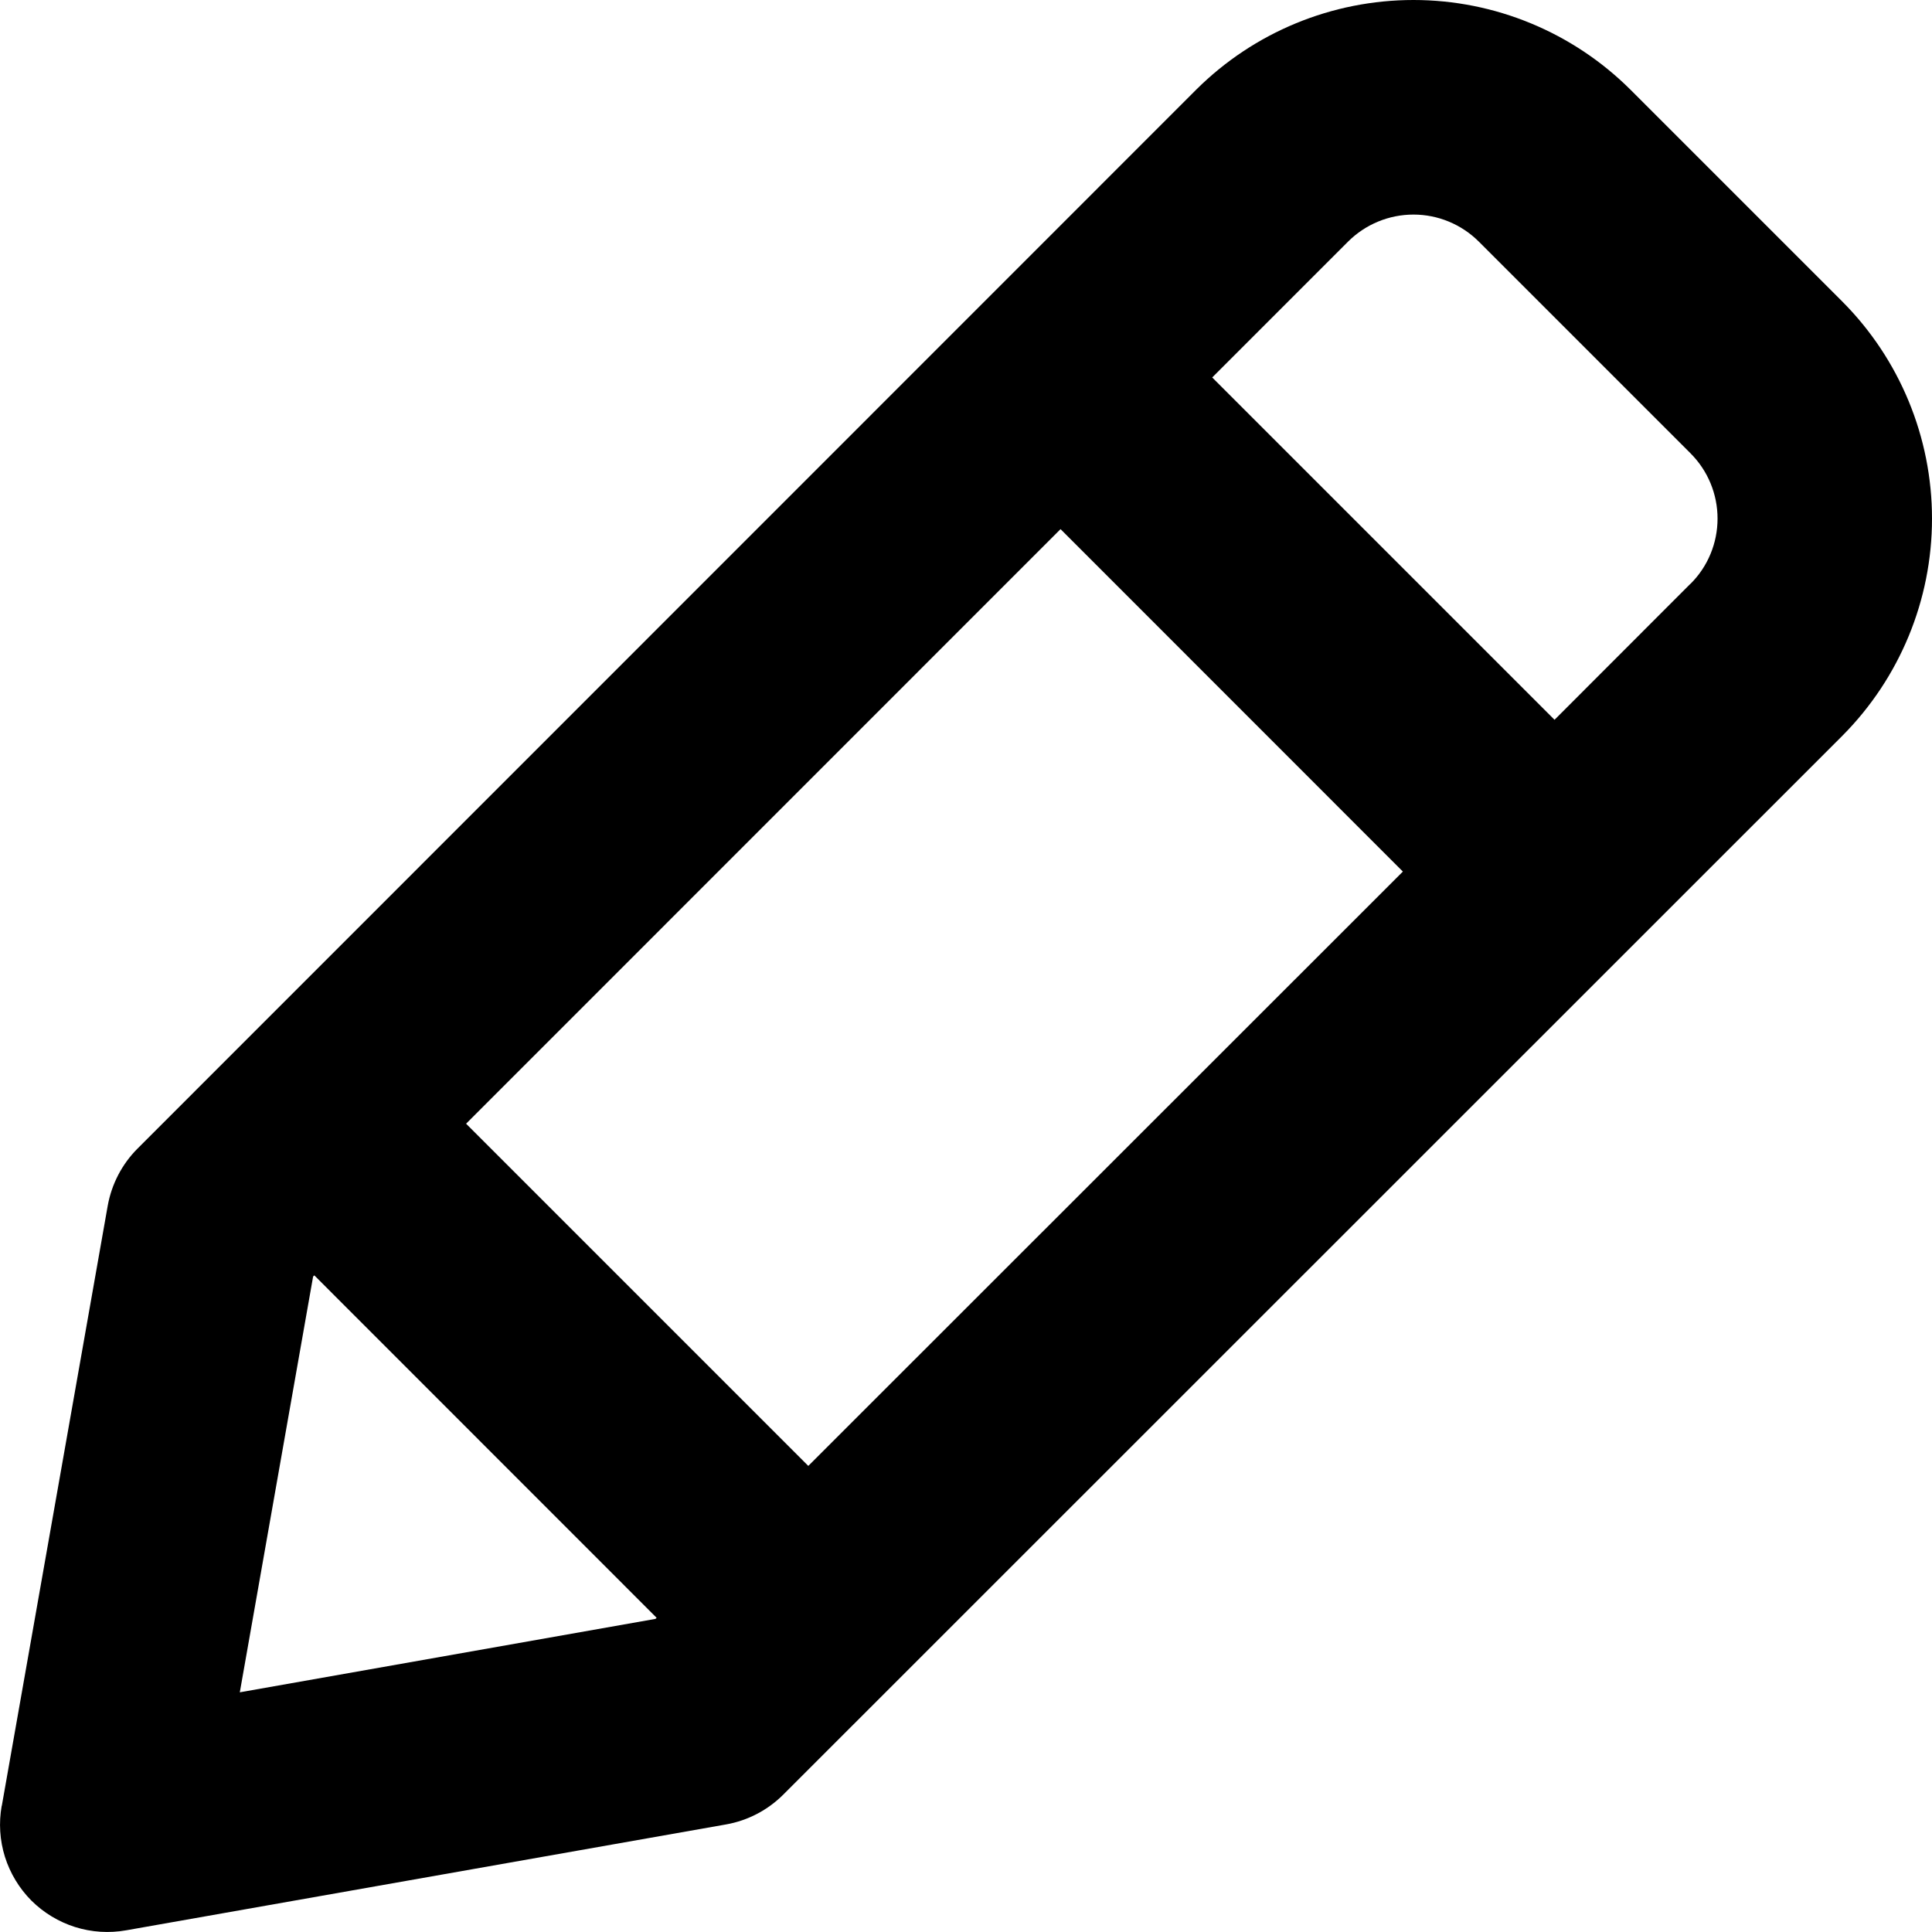 <svg width="16" height="16" viewBox="0 0 16 16" fill="none" xmlns="http://www.w3.org/2000/svg">
<path d="M0.014 14.955C-0.011 15.096 -0.002 15.241 0.041 15.378C0.084 15.514 0.159 15.638 0.26 15.74C0.362 15.841 0.486 15.916 0.622 15.959C0.759 16.002 0.904 16.011 1.045 15.986L6.014 15.109C6.193 15.077 6.358 14.991 6.488 14.861L15.258 6.093C15.733 5.615 16 4.969 16 4.295C16 3.622 15.733 2.975 15.258 2.498L13.504 0.744C13.027 0.268 12.38 0 11.706 5.54463e-07C11.032 -0 10.386 0.266 9.908 0.741L1.139 9.512C1.01 9.641 0.924 9.807 0.892 9.986L0.015 14.955H0.014ZM6.694 12.14L3.86 9.306L8.783 4.382L11.618 7.218L6.694 12.14ZM13.999 4.835L12.874 5.961L10.039 3.126L11.165 2C11.309 1.857 11.503 1.777 11.706 1.777C11.908 1.777 12.102 1.857 12.246 2L14 3.754C14.144 3.898 14.224 4.092 14.224 4.295C14.224 4.497 14.144 4.692 14 4.835H13.999ZM1.986 14.015L2.593 10.572L2.603 10.562L5.438 13.398L5.428 13.407L1.986 14.015Z" fill="black"/>
</svg>
